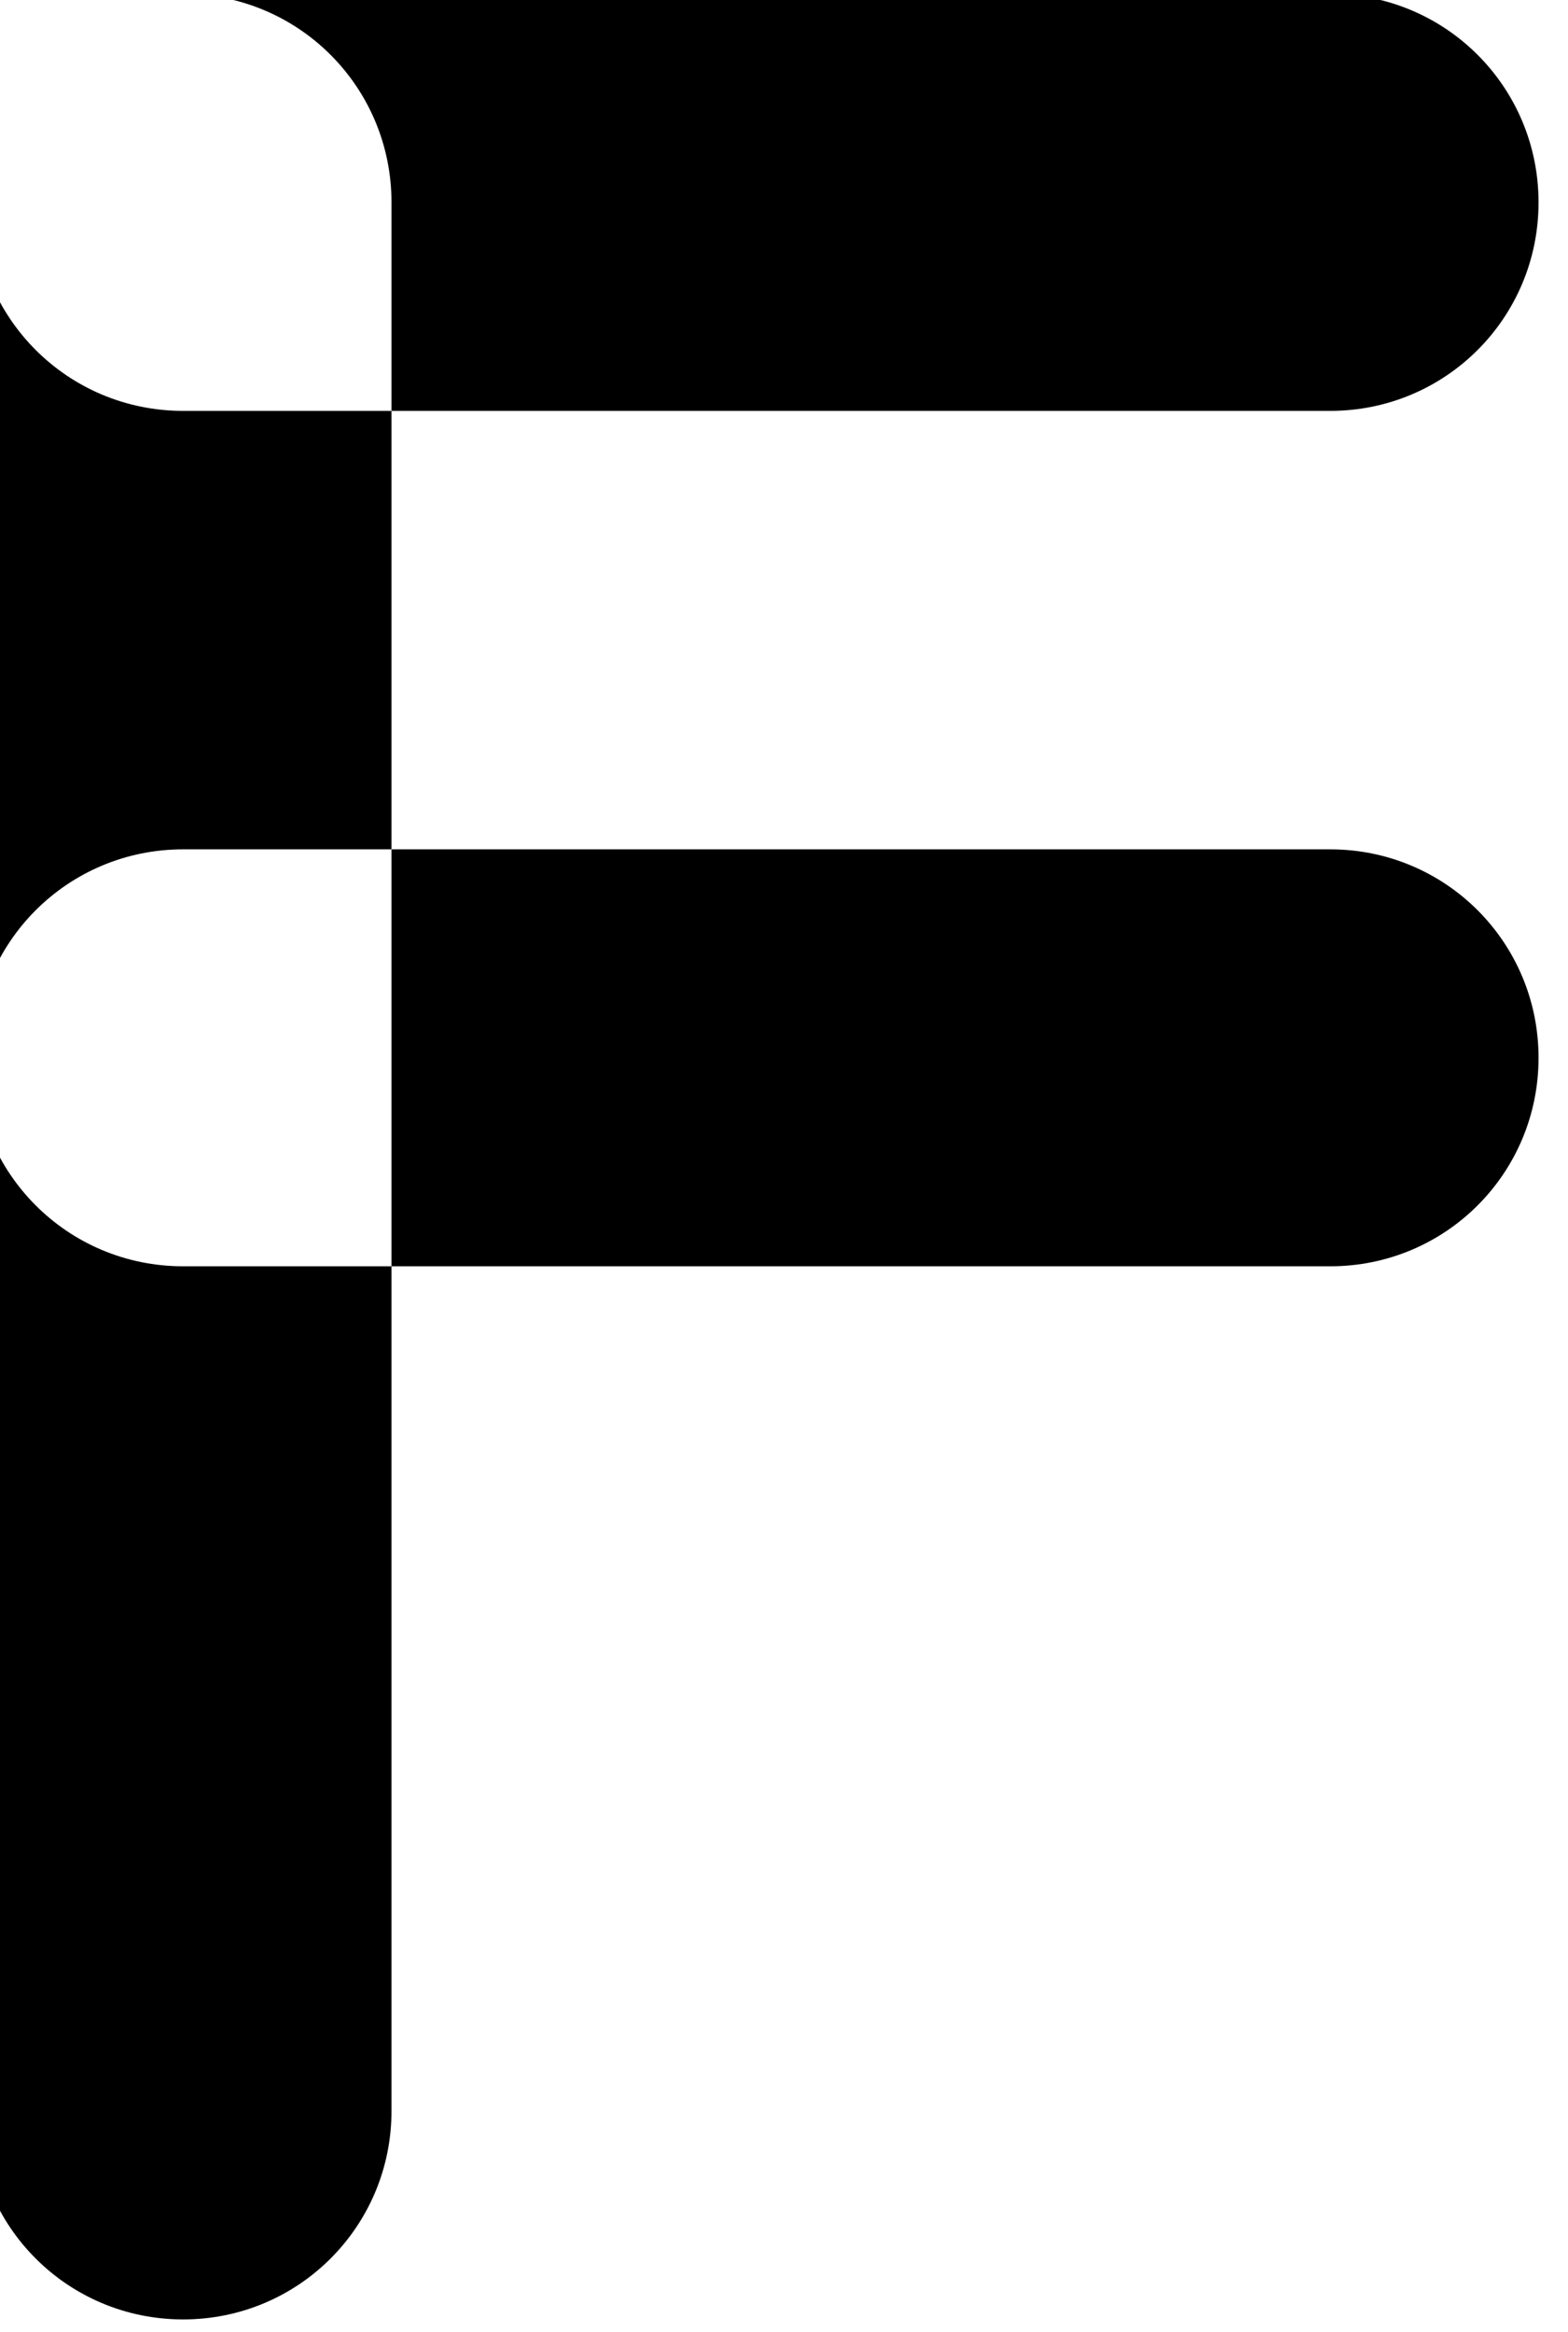 <?xml version="1.0" encoding="UTF-8" standalone="no"?>
<!-- Created with Inkscape (http://www.inkscape.org/) -->

<svg
   width="15.199mm"
   height="22.59mm"
   viewBox="0 0 15.199 22.59"
   version="1.1"
   id="svg134479"
   inkscape:version="1.1.1 (1:1.1+202109281949+c3084ef5ed)"
   sodipodi:docname="logoblack.svg"
   xmlns:inkscape="http://www.inkscape.org/namespaces/inkscape"
   xmlns:sodipodi="http://sodipodi.sourceforge.net/DTD/sodipodi-0.dtd"
   xmlns="http://www.w3.org/2000/svg"
   xmlns:svg="http://www.w3.org/2000/svg">
  <sodipodi:namedview
     id="namedview134481"
     pagecolor="#ffffff"
     bordercolor="#666666"
     borderopacity="1.0"
     inkscape:pageshadow="2"
     inkscape:pageopacity="0.0"
     inkscape:pagecheckerboard="0"
     inkscape:document-units="mm"
     showgrid="false"
     inkscape:zoom="2.7473906"
     inkscape:cx="10.009498"
     inkscape:cy="42.949845"
     inkscape:window-width="1920"
     inkscape:window-height="1043"
     inkscape:window-x="0"
     inkscape:window-y="0"
     inkscape:window-maximized="1"
     inkscape:current-layer="layer1" />
  <defs
     id="defs134476" />
  <g
     inkscape:label="Layer 1"
     inkscape:groupmode="layer"
     id="layer1"
     transform="translate(-82.155,-70.756)">
    <g
       id="g4547"
       transform="matrix(0.11,0,0,0.11,-8.163,49.386)"
       style="fill:#000000;fill-opacity:1;stroke-width:1.468">
      <path
         id="rect4534"
         transform="scale(0.265)"
         d="m 3228.572,1015.377 v 138.572 h 312.142 c 38.384,0 69.285,-30.903 69.285,-69.287 0,-38.384 -30.901,-69.285 -69.285,-69.285 z"
         style="opacity:1;fill:#000000;fill-opacity:1;stroke:none;stroke-width:1.093;stroke-linecap:round;stroke-linejoin:round;stroke-miterlimit:4;stroke-dasharray:none;stroke-dashoffset:0;stroke-opacity:1"
         inkscape:connector-curvature="0" />
      <path
         id="rect4487"
         transform="scale(0.265)"
         d="m 3159.285,731.092 c 38.384,0 69.287,30.901 69.287,69.285 v 69.285 h 312.142 c 38.384,0 69.285,-30.901 69.285,-69.285 0,-38.384 -30.901,-69.285 -69.285,-69.285 z"
         style="opacity:1;fill:#000000;fill-opacity:1;stroke:none;stroke-width:1.093;stroke-linecap:round;stroke-linejoin:round;stroke-miterlimit:4;stroke-dasharray:none;stroke-dashoffset:0;stroke-opacity:1"
         inkscape:connector-curvature="0" />
      <path
         id="rect4505"
         transform="scale(0.265)"
         d="m 3090,800.377 v 284.285 c 0,-38.384 30.901,-69.285 69.285,-69.285 h 69.287 V 869.662 h -69.287 c -38.384,0 -69.285,-30.901 -69.285,-69.285 z m 0,284.285 v 350 c 0,38.384 30.901,69.287 69.285,69.287 38.384,0 69.287,-30.903 69.287,-69.287 v -280.713 h -69.287 c -38.384,0 -69.285,-30.903 -69.285,-69.287 z"
         style="opacity:1;fill:#000000;fill-opacity:1;stroke:none;stroke-width:1.093;stroke-linecap:round;stroke-linejoin:round;stroke-miterlimit:4;stroke-dasharray:none;stroke-dashoffset:0;stroke-opacity:1"
         inkscape:connector-curvature="0" />
    </g>
  </g>
</svg>
